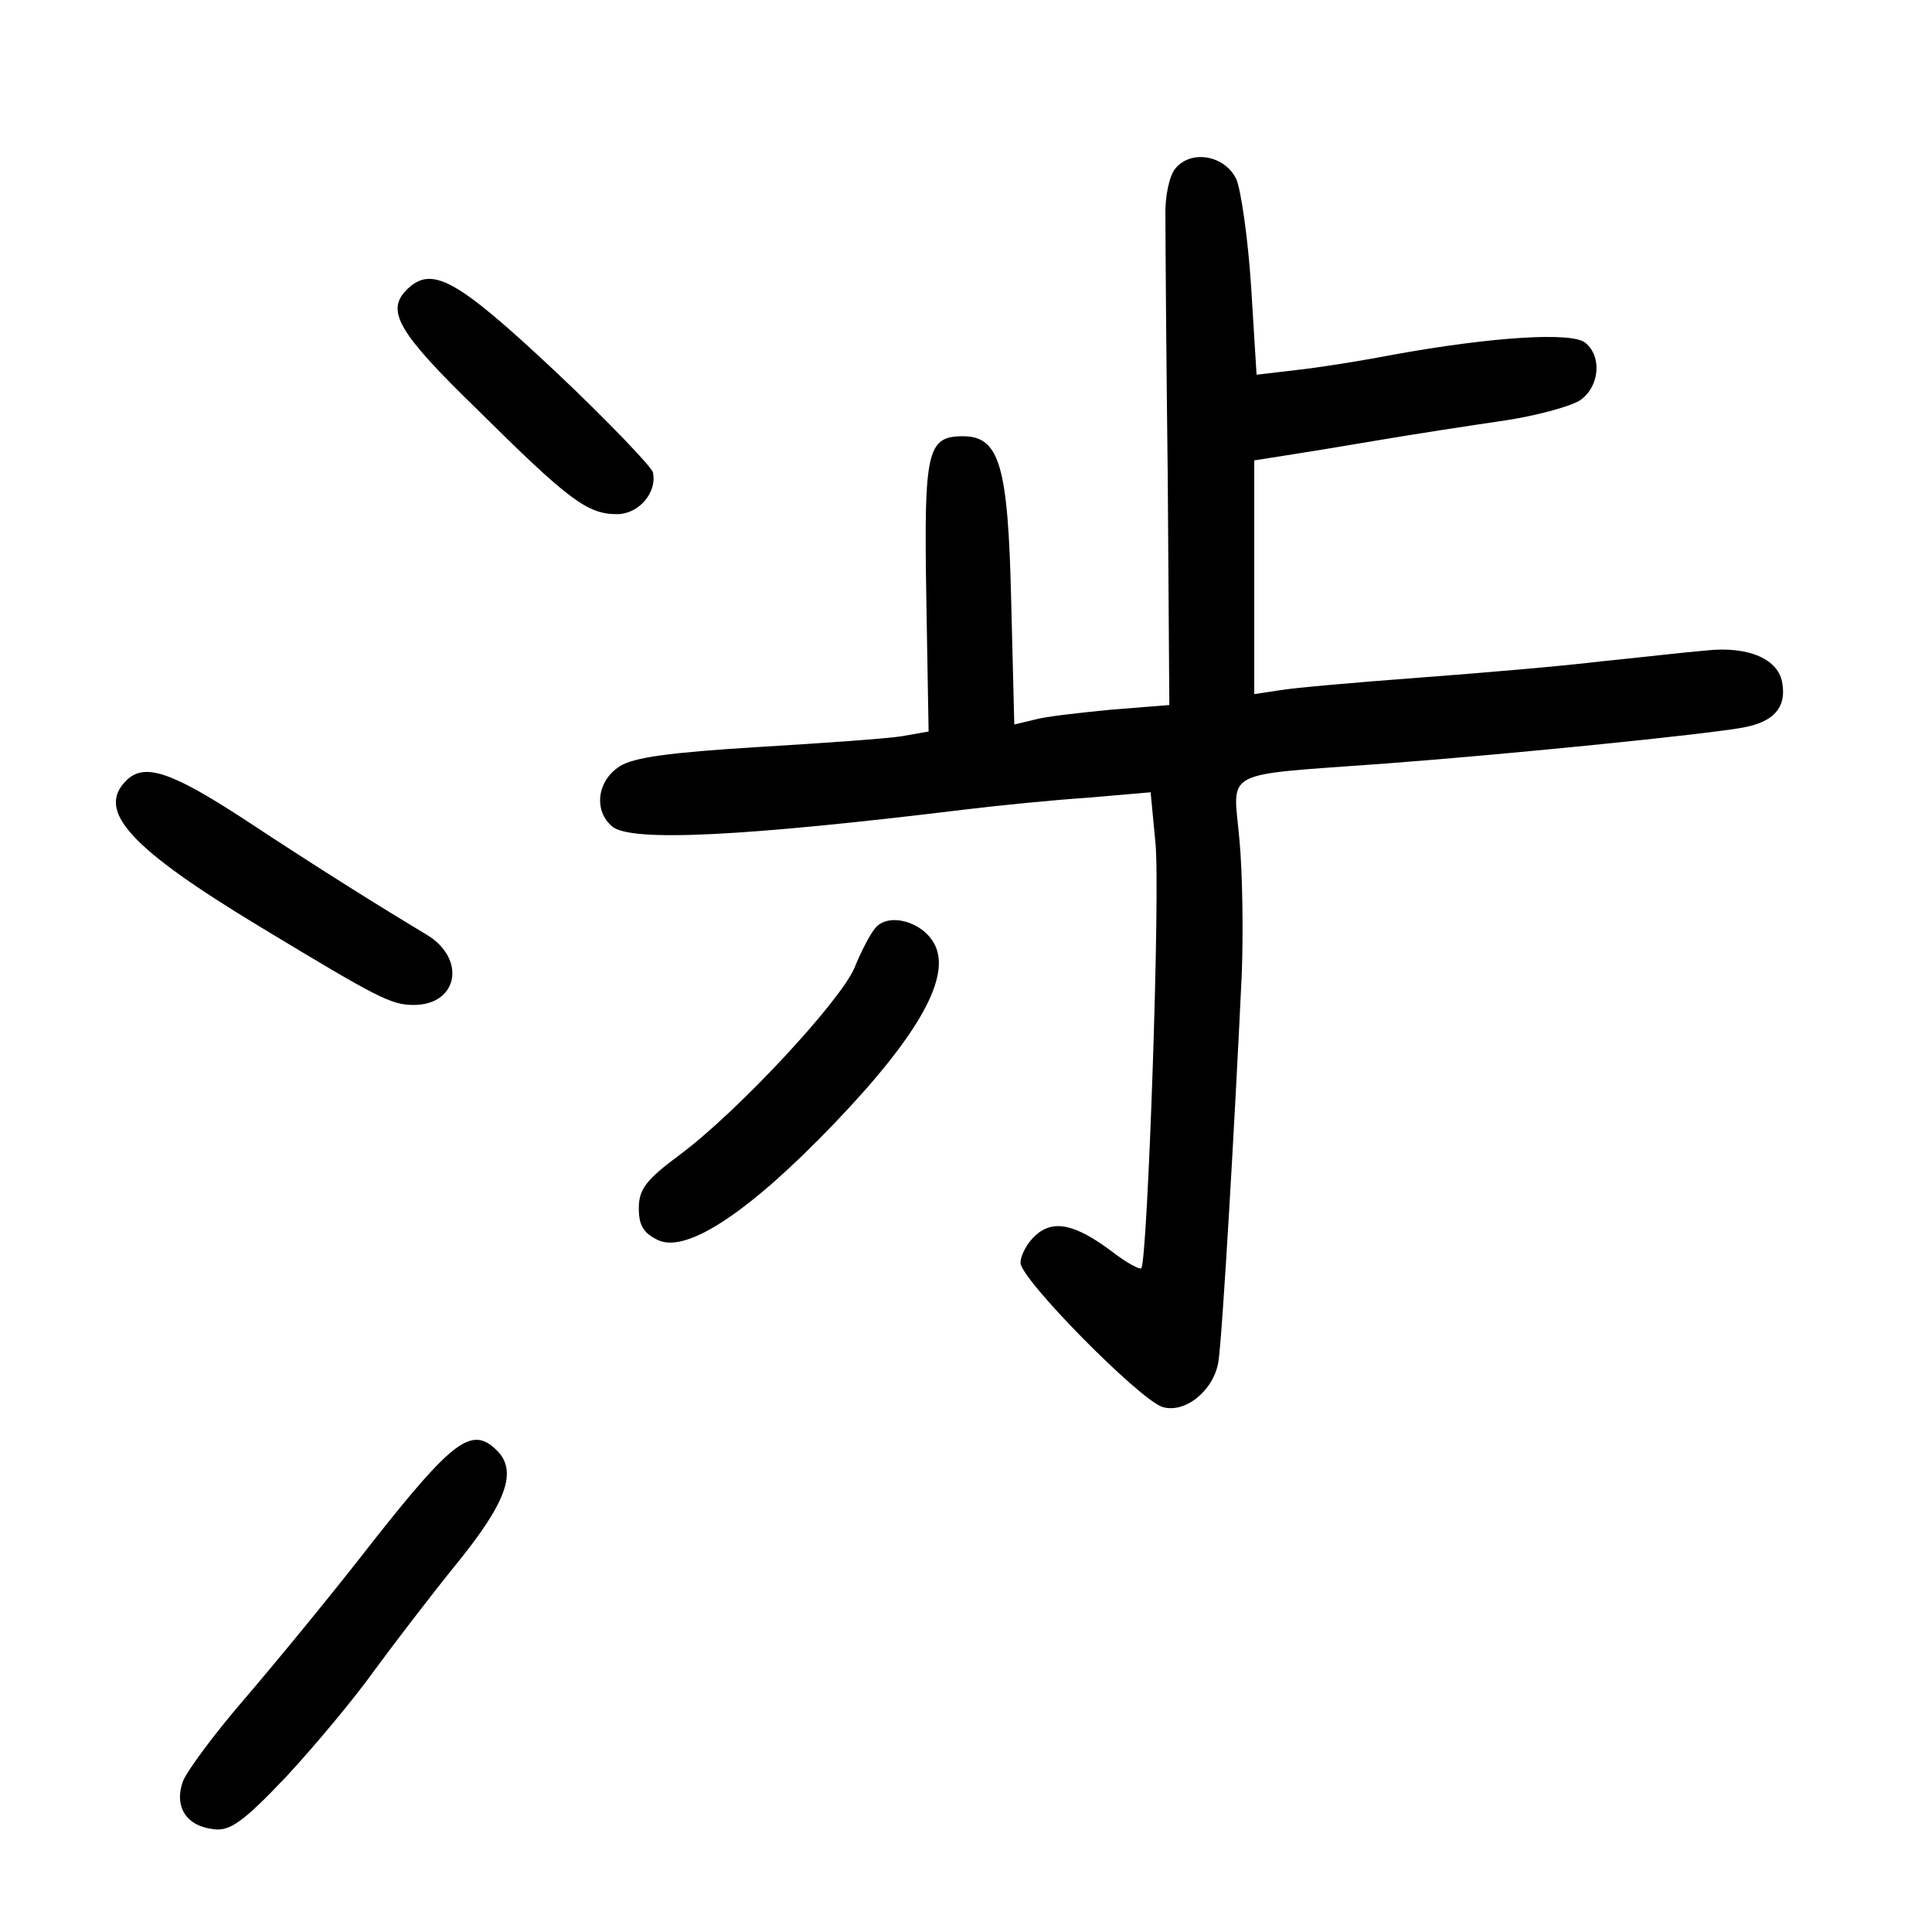 <?xml version="1.0" standalone="no"?>
<!DOCTYPE svg PUBLIC "-//W3C//DTD SVG 20010904//EN"
 "http://www.w3.org/TR/2001/REC-SVG-20010904/DTD/svg10.dtd">
<svg version="1.0" xmlns="http://www.w3.org/2000/svg"
 width="248pt" height="248pt" viewBox="0 0 248 248"
 preserveAspectRatio="xMidYMid meet">
<g transform="translate(0,248) scale(0.1,-0.1)"
fill="#000000" stroke="none">
<path d="M1509 2264 c-8 -9 -14 -37 -13 -63 0 -25 1 -176 3 -336 l2 -290 -75
-6 c-41 -4 -86 -9 -99 -13 l-25 -6 -4 159 c-4 174 -15 211 -62 211 -46 0 -50
-19 -47 -205 l3 -174 -34 -6 c-18 -3 -102 -9 -186 -14 -112 -7 -159 -13 -177
-25 -29 -19 -33 -57 -9 -77 24 -20 167 -13 454 22 41 5 111 12 156 15 l81 7 6
-63 c7 -58 -10 -540 -18 -548 -2 -2 -19 7 -37 21 -48 36 -76 42 -99 21 -10 -9
-19 -25 -19 -35 0 -21 152 -175 182 -185 29 -9 66 21 72 58 5 32 21 306 30
498 2 52 1 130 -3 172 -8 92 -27 82 189 98 159 12 407 37 457 46 39 7 56 25
51 56 -4 32 -44 49 -98 43 -25 -2 -85 -9 -135 -14 -49 -6 -155 -15 -235 -21
-80 -6 -160 -13 -177 -16 l-33 -5 0 150 0 150 38 6 c20 3 75 12 122 20 47 8
119 19 160 25 41 6 85 18 98 26 25 17 29 56 7 74 -17 14 -117 8 -245 -15 -41
-8 -98 -17 -126 -20 l-51 -6 -7 113 c-4 62 -13 124 -19 138 -15 31 -58 38 -78
14z"/>
<path d="M522 2108 c-27 -27 -11 -55 91 -154 117 -116 141 -134 179 -134 28 0
52 28 46 54 -2 7 -58 66 -126 130 -126 118 -158 136 -190 104z"/>
<path d="M162 1478 c-39 -39 5 -87 174 -189 149 -90 166 -99 195 -99 57 0 68
59 17 90 -60 36 -137 84 -234 148 -95 62 -129 73 -152 50z"/>
<path d="M1123 1288 c-6 -7 -18 -30 -26 -50 -18 -43 -150 -185 -224 -240 -43
-32 -53 -44 -53 -69 0 -22 6 -32 25 -41 37 -17 118 37 227 151 109 114 150
189 127 230 -16 29 -60 40 -76 19z"/>
<path d="M480 503 c-55 -71 -131 -163 -168 -206 -37 -43 -71 -89 -77 -103 -12
-33 4 -58 39 -62 21 -3 38 9 94 68 37 40 87 100 112 135 25 34 73 97 108 140
63 78 76 117 50 143 -32 32 -56 14 -158 -115z"/>
</g>
</svg>
